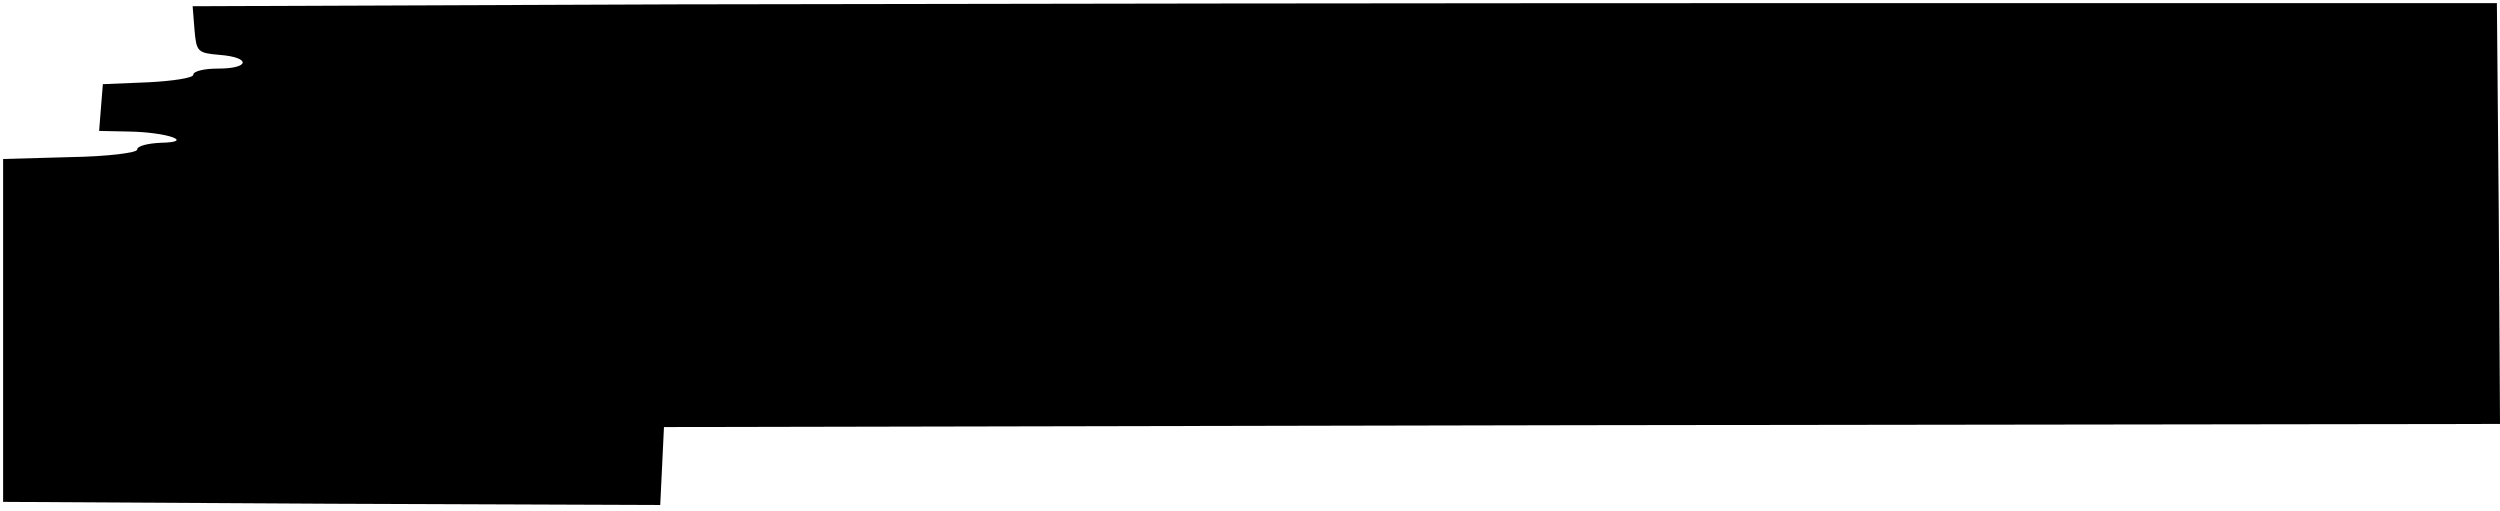 <?xml version="1.0" standalone="no"?>
<!DOCTYPE svg PUBLIC "-//W3C//DTD SVG 20010904//EN"
 "http://www.w3.org/TR/2001/REC-SVG-20010904/DTD/svg10.dtd">
<svg version="1.0" xmlns="http://www.w3.org/2000/svg"
 width="401pt" height="82pt" viewBox="0 0 401 82"
 preserveAspectRatio="xMidYMid meet">
<g transform="translate(0,82) scale(0.1,-0.1)"
fill="#000000" stroke="none">
<path d="M1087 813 l-778 -3 3 -38 c3 -35 5 -37 40 -40 51 -4 49 -22 -2 -22
-22 0 -40 -4 -40 -10 0 -5 -33 -10 -72 -12 l-73 -3 -3 -37 -3 -38 48 -1 c61
-1 107 -17 51 -18 -21 -1 -38 -5 -38 -11 0 -5 -47 -11 -107 -12 l-108 -3 0
-275 0 -275 527 -3 527 -2 3 62 3 63 1473 3 1472 2 -2 338 -3 337 -1070 0
c-588 0 -1420 -1 -1848 -2z"/>
</g>
</svg>
